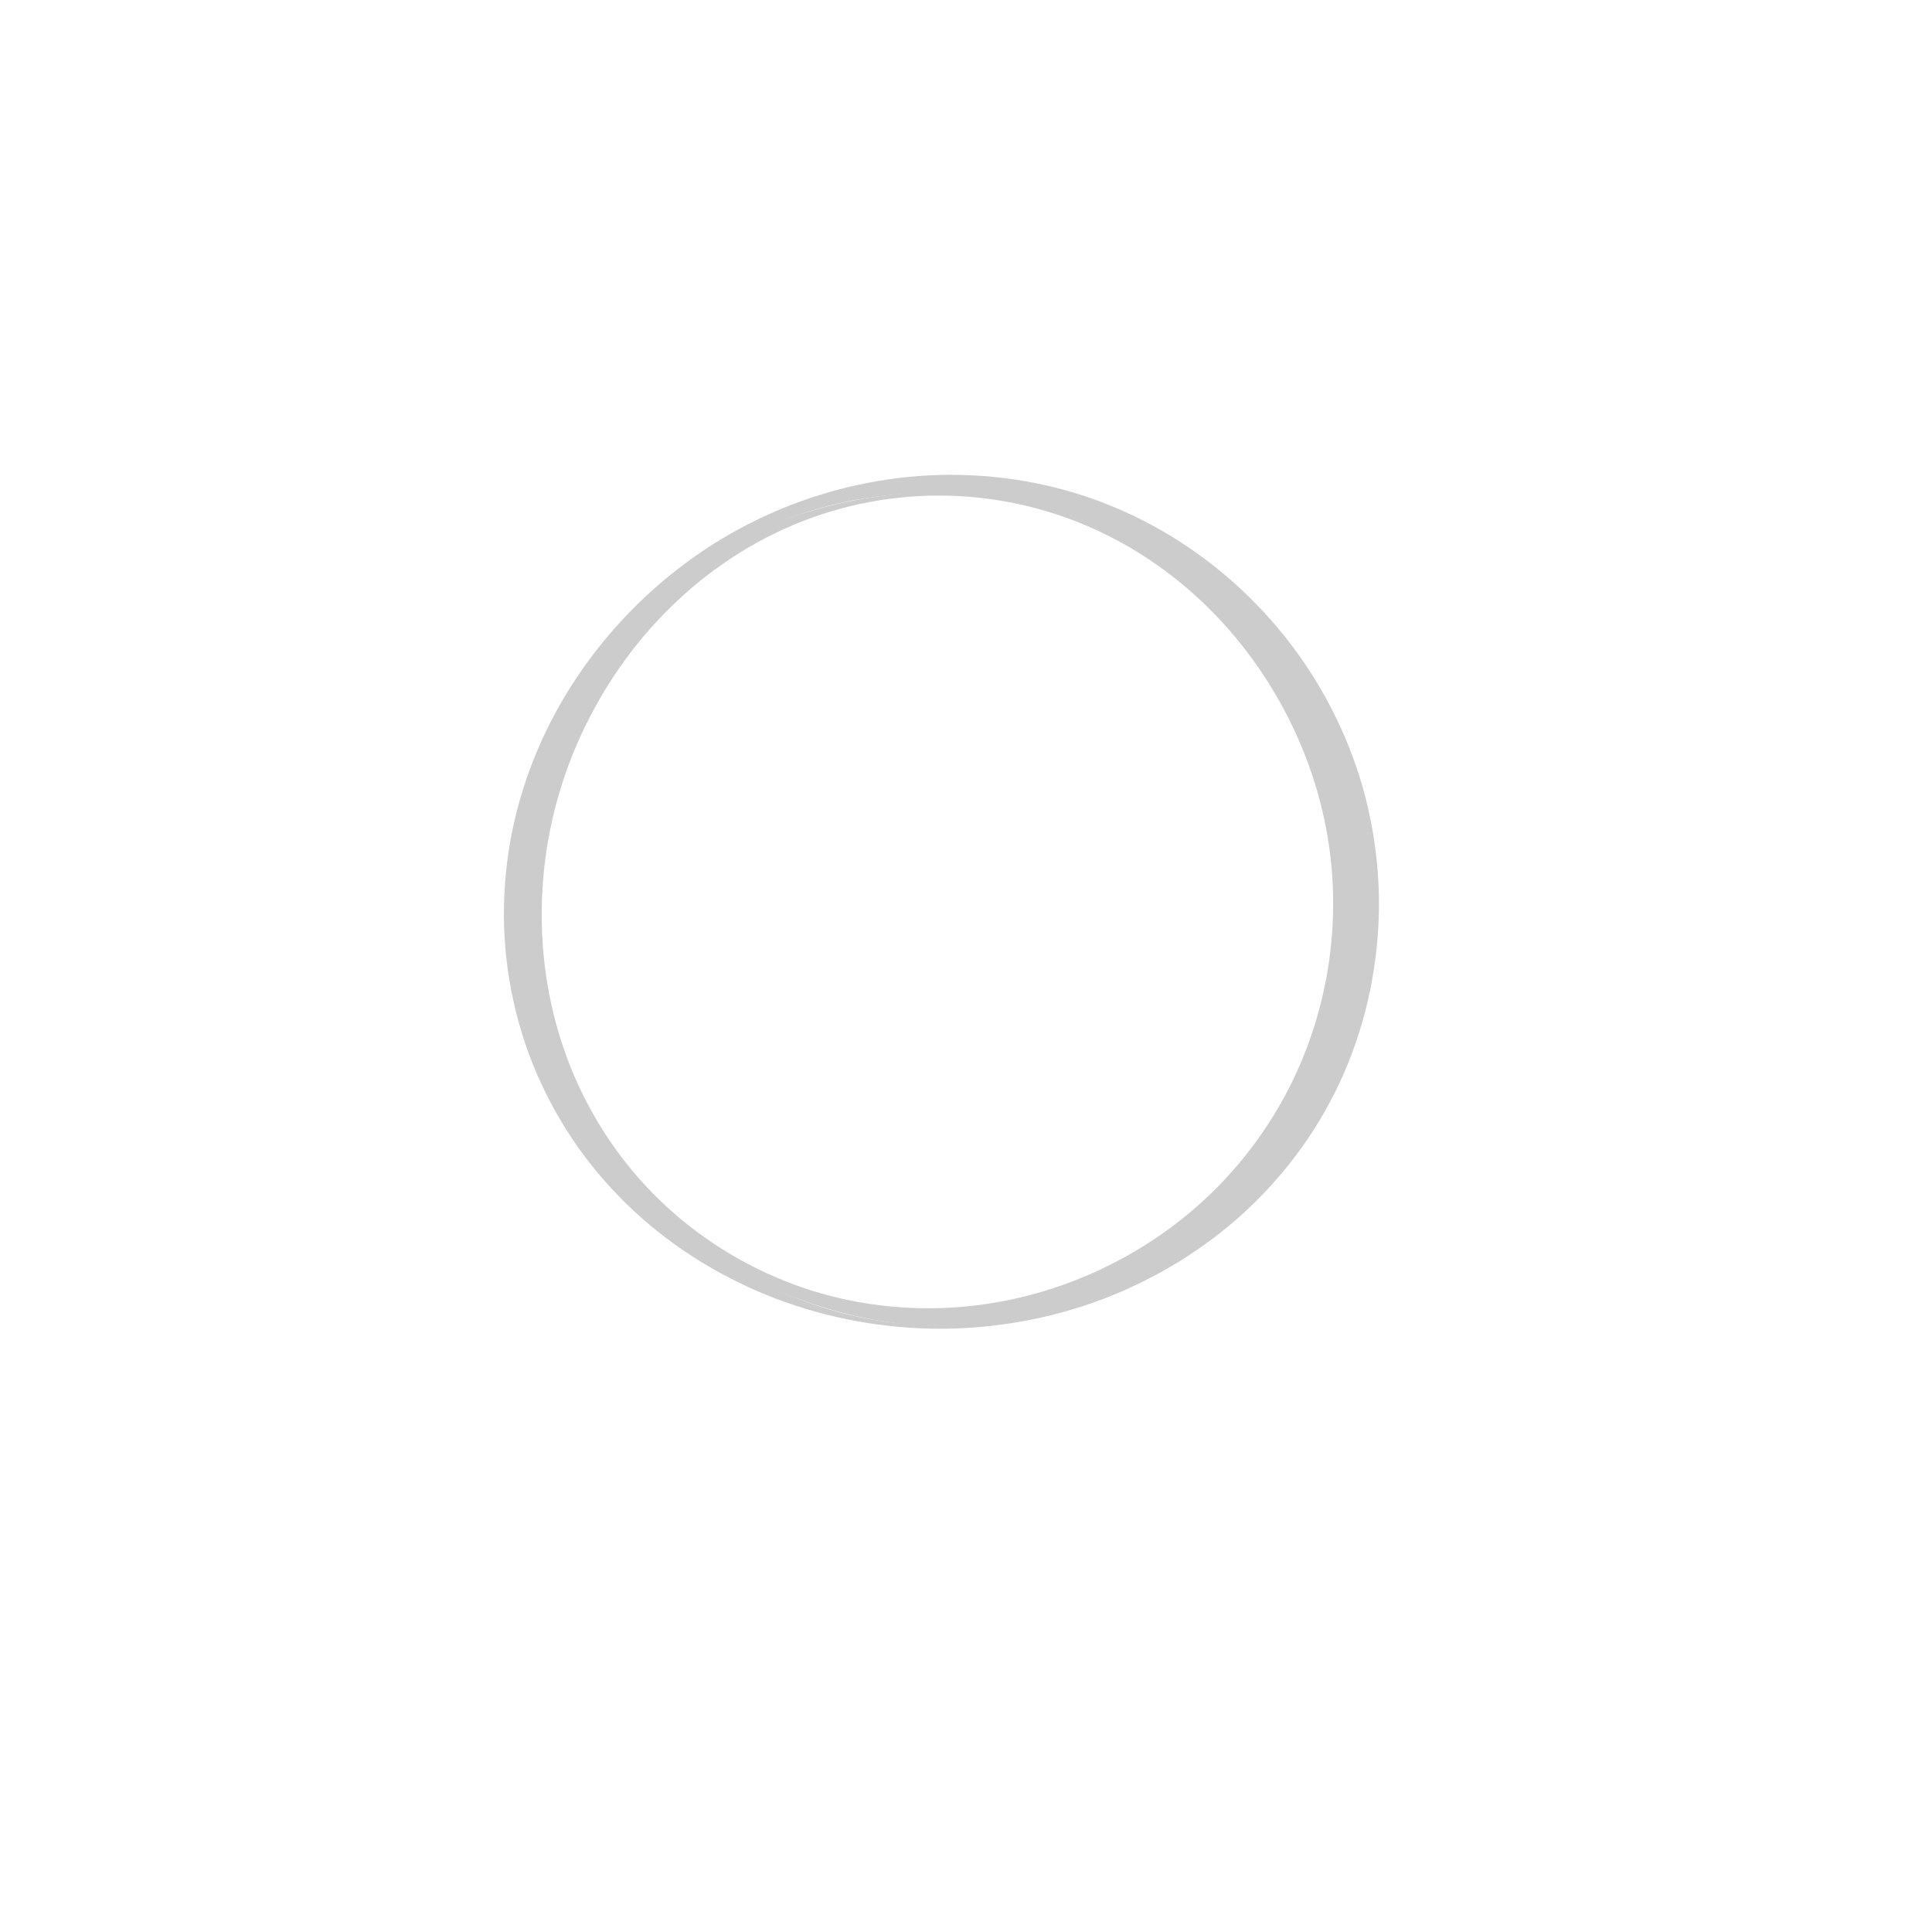 <?xml version="1.0" encoding="utf-8"?>
<!-- Generator: Adobe Illustrator 23.1.0, SVG Export Plug-In . SVG Version: 6.00 Build 0)  -->
<svg version="1.1" id="Layer_1" xmlns="http://www.w3.org/2000/svg" xmlns:xlink="http://www.w3.org/1999/xlink" x="0px" y="0px"
	 viewBox="0 0 800 800" style="enable-background:new 0 0 800 800;" xml:space="preserve">
<style type="text/css">
	.st0{fill:#CCCCCC;}
</style>
<g>
	<g>
		<path class="st0" d="M389,550.2c-22.93-0.04-45.84-4.19-67.45-12.34c-2.71-0.99-5.34-2.18-8.03-3.26
			c-2.66-1.13-5.24-2.44-7.87-3.65c-2.61-1.26-5.14-2.66-7.72-3.99c-2.54-1.39-5.02-2.92-7.53-4.37
			c-9.91-6.09-19.28-13.13-27.88-21.1c-8.55-8-16.41-16.83-23.2-26.47c-1.65-2.44-3.33-4.86-4.91-7.36
			c-1.51-2.53-3.09-5.03-4.53-7.61c-1.36-2.62-2.82-5.19-4.1-7.85l-1.89-4.01c-0.61-1.34-1.29-2.66-1.81-4.05
			c-9.3-21.76-13.86-45.55-13.41-69.14c0.26-11.8,1.71-23.55,4.33-35c2.64-11.45,6.42-22.6,11.24-33.24
			c9.62-21.3,23.34-40.49,39.84-56.69c8.27-8.09,17.27-15.4,26.84-21.88c9.57-6.5,19.81-11.96,30.42-16.58
			c2.69-1.07,5.33-2.26,8.06-3.24l4.1-1.45c1.37-0.47,2.72-1.01,4.12-1.39c2.78-0.82,5.53-1.76,8.33-2.49
			c2.82-0.69,5.61-1.48,8.45-2.09c11.35-2.48,22.95-3.97,34.62-4.28c23.32-0.59,46.97,3.27,68.92,11.95
			c21.97,8.59,42.16,21.81,59.1,38.38c8.47,8.29,16.14,17.41,22.85,27.21c6.69,9.81,12.43,20.28,17.09,31.23
			c9.38,21.89,14.09,45.77,14.02,69.57c-0.13,23.8-5.03,47.6-14.51,69.36c-9.45,21.79-23.61,41.35-40.84,57.26
			c-8.62,7.96-18.02,14.99-27.94,21.08c-2.52,1.46-5,2.98-7.54,4.37c-2.58,1.33-5.12,2.73-7.73,3.99c-2.64,1.2-5.22,2.52-7.88,3.65
			c-2.68,1.08-5.32,2.26-8.03,3.26C434.87,546.11,411.93,550.23,389,550.2z M389,548.8c22.75-0.05,45.48-4.94,66.03-14.36
			c2.58-1.15,5.08-2.48,7.61-3.7c2.51-1.28,4.94-2.71,7.41-4.07c2.43-1.42,4.77-2.99,7.16-4.47c2.35-1.55,4.61-3.21,6.92-4.81
			c9.06-6.62,17.39-14.15,24.92-22.34c30.06-32.82,47.33-76.21,46.98-120.04c-0.09-21.88-4.39-43.67-12.58-63.95
			c-8.21-20.28-20.45-38.96-35.79-54.7c-30.72-31.48-73.88-50.8-118.65-52.01c-22.33-0.6-44.95,3.2-65.85,11.66
			c-20.91,8.38-40.12,21.15-55.89,37.27c-15.8,16.11-28.01,35.56-35.9,56.46c-3.94,10.45-6.84,21.26-8.65,32.2
			c-1.84,10.94-2.61,22.03-2.38,33.07c0.46,22.09,4.92,43.96,13.19,64.38c8.27,20.39,20.16,39.44,35.29,55.8
			c7.56,8.18,15.91,15.69,24.98,22.32c2.31,1.59,4.58,3.26,6.92,4.81c2.39,1.48,4.73,3.05,7.17,4.47c2.47,1.36,4.9,2.79,7.41,4.07
			c2.54,1.22,5.04,2.55,7.62,3.7C343.5,543.96,366.25,548.83,389,548.8z"/>
		<path class="st0" d="M389,205.2c-22.23-0.03-44.46,4.74-64.54,13.95c-2.52,1.12-4.96,2.42-7.44,3.62
			c-2.45,1.25-4.83,2.65-7.24,3.98c-2.37,1.39-4.66,2.92-6.99,4.37c-2.29,1.51-4.51,3.14-6.76,4.7c-8.85,6.48-17,13.83-24.38,21.82
			c-14.76,15.99-26.35,34.59-34.42,54.51c-8.07,19.93-12.43,41.28-12.89,62.85c-0.23,10.78,0.52,21.6,2.3,32.29
			c1.76,10.69,4.58,21.24,8.42,31.45c7.68,20.41,19.6,39.43,35.03,55.16c15.4,15.75,34.17,28.22,54.59,36.4
			c20.41,8.26,42.51,11.96,64.32,11.36c43.73-1.21,85.85-20.11,115.83-50.84c14.97-15.37,26.92-33.61,34.92-53.41
			c7.99-19.8,12.19-41.06,12.27-62.42c0.35-42.79-16.49-85.13-45.81-117.22c-7.35-8-15.48-15.36-24.32-21.84
			c-2.25-1.56-4.46-3.19-6.75-4.7c-2.33-1.45-4.62-2.98-6.99-4.38c-2.4-1.33-4.78-2.73-7.23-3.98c-2.48-1.2-4.92-2.5-7.43-3.62
			C433.43,210.04,411.23,205.25,389,205.2z M389,203.8c22.41-0.03,44.82,3.99,65.96,11.93c2.65,0.97,5.23,2.12,7.85,3.18
			c2.6,1.1,5.13,2.38,7.7,3.56c2.55,1.22,5.03,2.6,7.56,3.89c2.49,1.36,4.91,2.84,7.38,4.27c9.7,5.94,18.9,12.81,27.33,20.58
			c16.86,15.54,30.72,34.66,39.97,55.96c9.28,21.28,14.08,44.56,14.21,67.83c0.07,23.28-4.54,46.63-13.72,68.04
			c-4.56,10.71-10.18,20.95-16.72,30.54c-6.56,9.58-14.07,18.5-22.35,26.6c-16.57,16.2-36.31,29.12-57.8,37.51
			c-2.71,0.98-5.38,2.06-8.12,2.94c-2.75,0.84-5.47,1.79-8.25,2.54l-4.18,1.07c-1.4,0.34-2.77,0.75-4.19,1.01
			c-2.82,0.55-5.62,1.2-8.45,1.66c-11.31,1.93-22.78,2.73-34.19,2.43c-11.41-0.3-22.75-1.78-33.84-4.2
			c-2.78-0.59-5.51-1.37-8.26-2.04c-2.74-0.72-5.43-1.64-8.14-2.44c-2.71-0.83-5.35-1.86-8.03-2.78c-2.66-0.96-5.25-2.12-7.87-3.17
			c-10.37-4.53-20.38-9.86-29.72-16.21c-9.35-6.34-18.16-13.47-26.24-21.38c-16.13-15.83-29.55-34.58-38.97-55.39
			c-4.72-10.39-8.42-21.3-11.01-32.49c-2.57-11.2-3.99-22.69-4.26-34.22c-0.45-23.07,4.01-46.34,13.1-67.61
			c0.51-1.35,1.17-2.64,1.78-3.96l1.84-3.92c1.26-2.6,2.68-5.12,4.02-7.68c1.41-2.52,2.96-4.96,4.43-7.44
			c1.54-2.44,3.19-4.81,4.8-7.19c6.64-9.42,14.34-18.05,22.7-25.87c8.41-7.78,17.58-14.66,27.27-20.6c2.46-1.42,4.88-2.91,7.37-4.27
			c2.53-1.3,5-2.67,7.55-3.89c2.58-1.18,5.1-2.46,7.7-3.56c2.62-1.06,5.2-2.21,7.85-3.18C344.2,207.89,366.59,203.84,389,203.8z"/>
	</g>
</g>
</svg>
